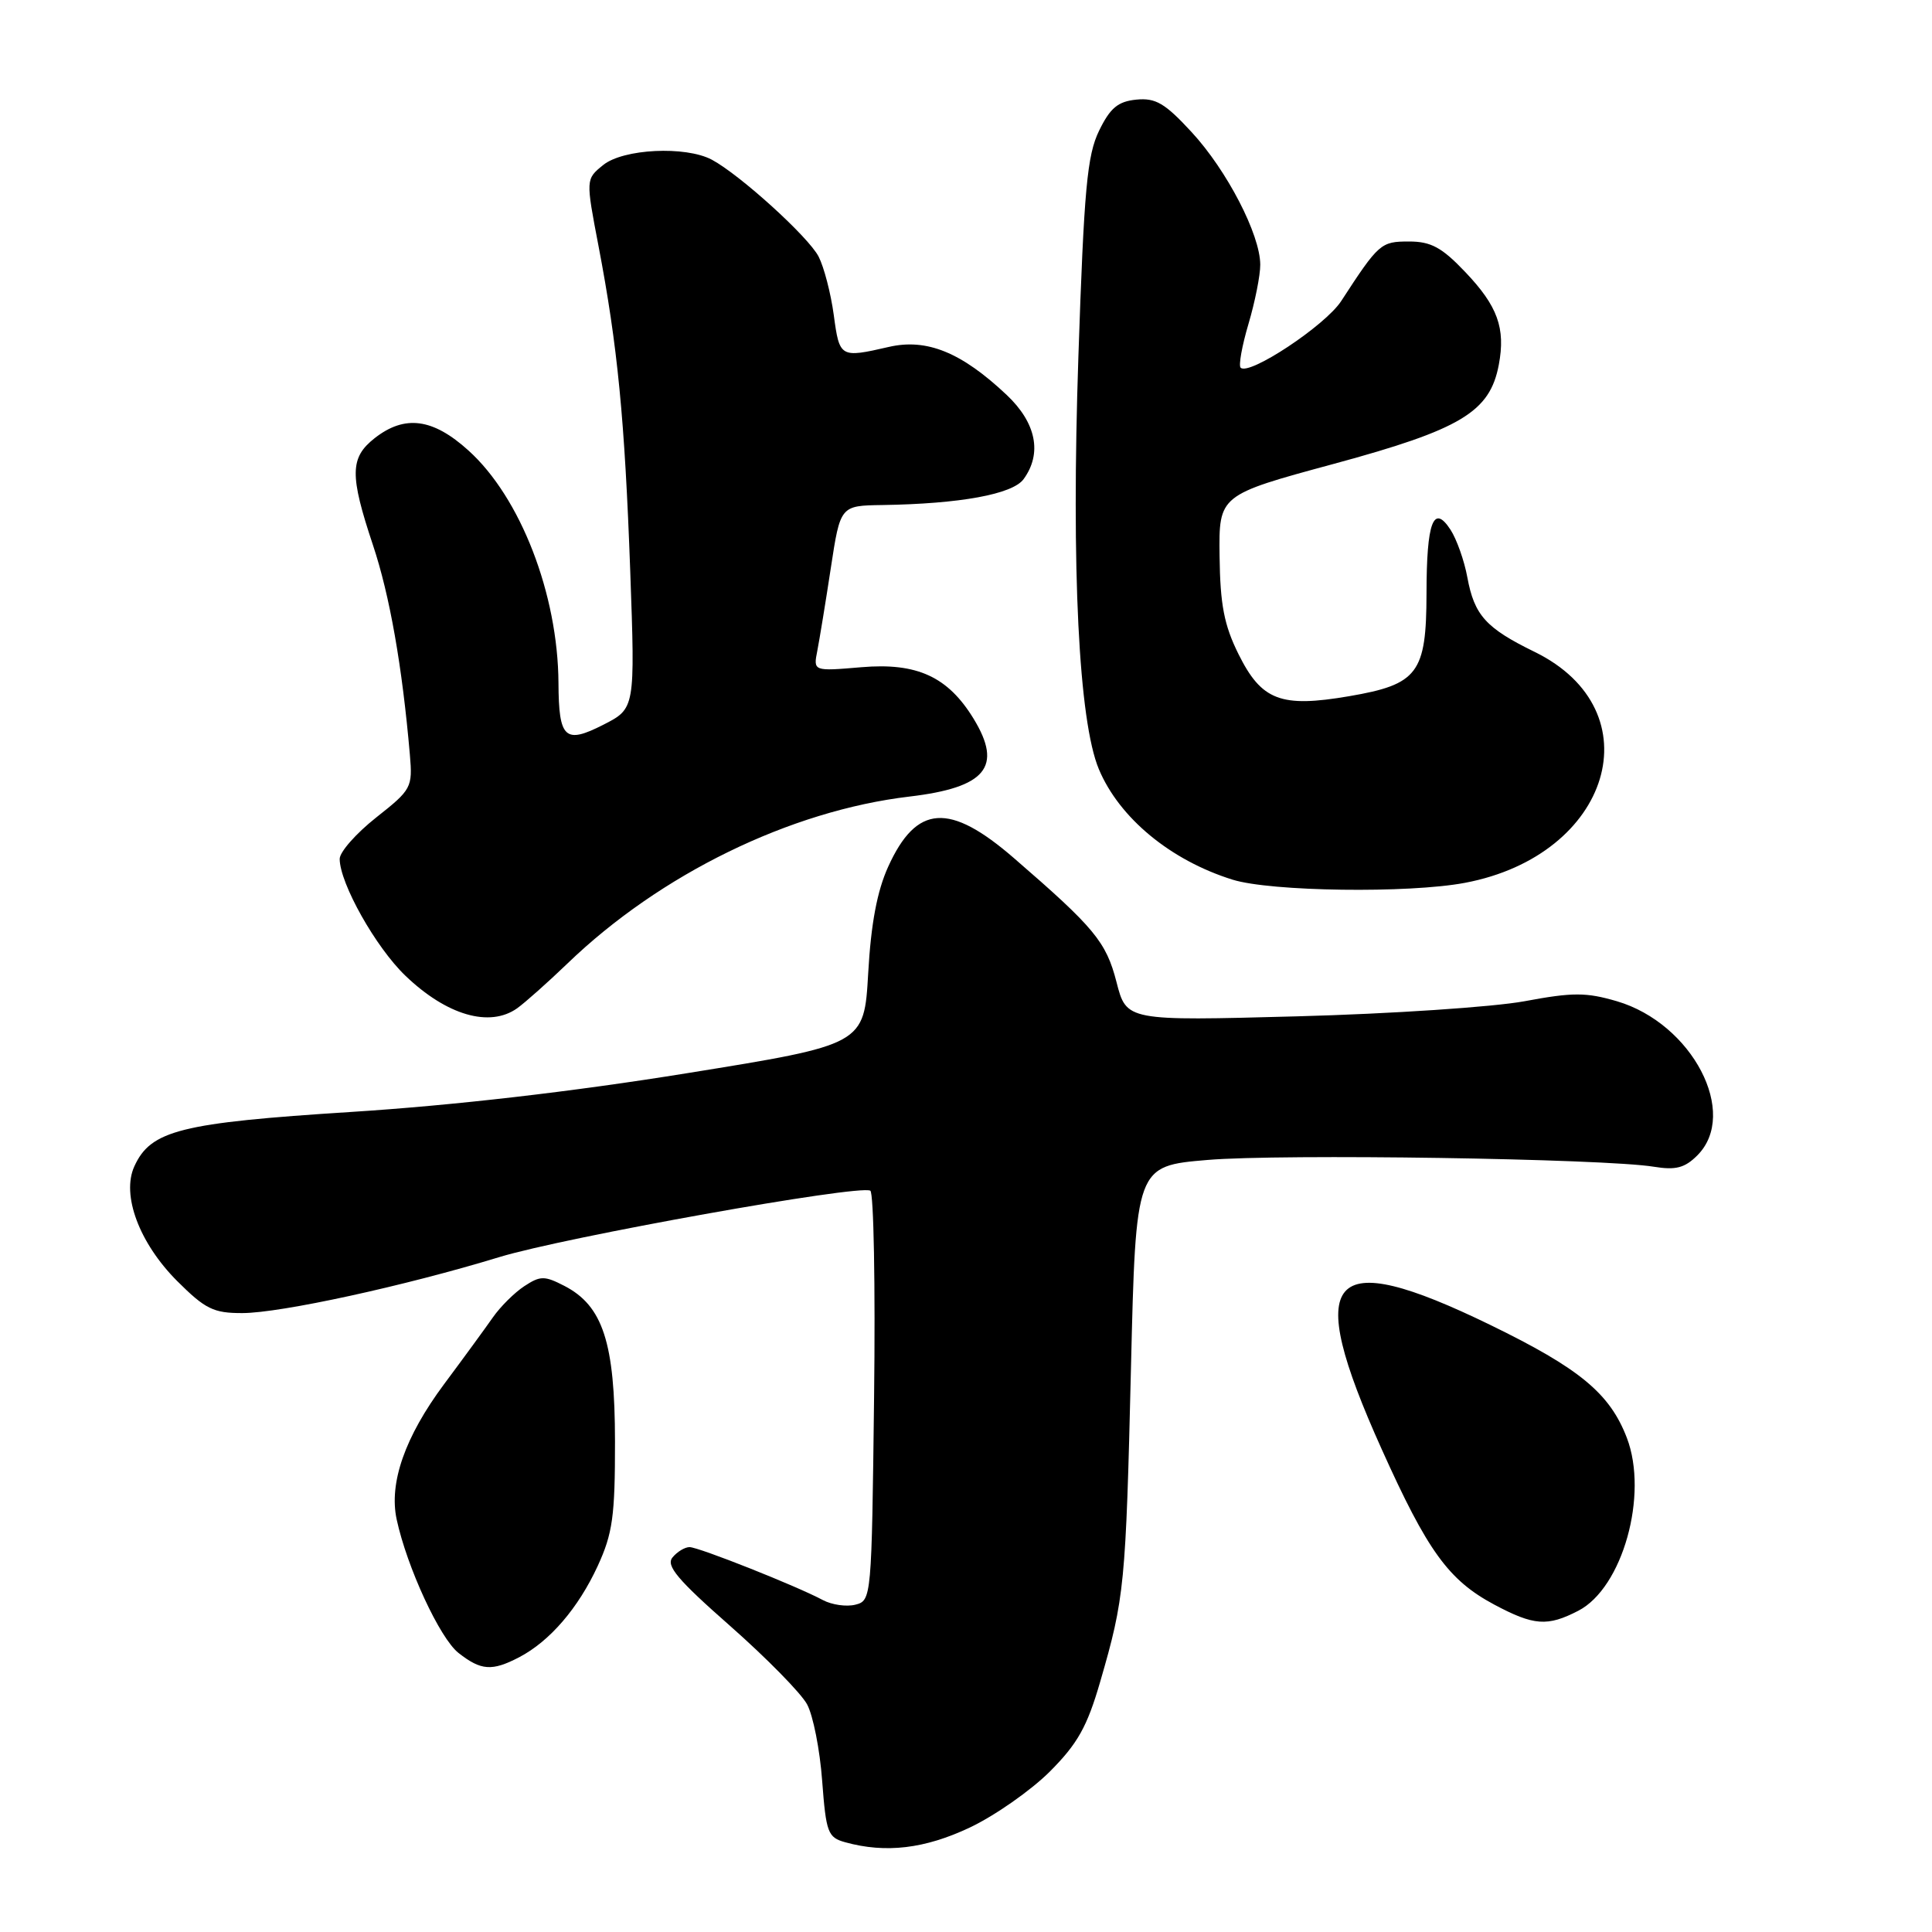 <?xml version="1.0" encoding="UTF-8" standalone="no"?>
<!DOCTYPE svg PUBLIC "-//W3C//DTD SVG 1.1//EN" "http://www.w3.org/Graphics/SVG/1.1/DTD/svg11.dtd" >
<svg xmlns="http://www.w3.org/2000/svg" xmlns:xlink="http://www.w3.org/1999/xlink" version="1.1" viewBox="0 0 256 256">
 <g >
 <path fill="currentColor"
d=" M 128.52 242.15 C 131.83 240.58 136.59 237.25 139.10 234.75 C 142.79 231.05 144.05 228.81 145.78 222.84 C 149.01 211.72 149.17 210.03 149.86 181.25 C 150.50 154.50 150.50 154.50 160.00 153.70 C 169.75 152.87 212.61 153.52 219.15 154.60 C 222.04 155.07 223.24 154.76 224.90 153.10 C 230.46 147.54 224.24 135.62 214.25 132.67 C 210.18 131.48 208.42 131.47 202.00 132.67 C 197.88 133.43 184.32 134.34 171.88 134.67 C 149.26 135.28 149.26 135.28 147.94 130.12 C 146.57 124.80 145.03 122.94 134.37 113.72 C 125.80 106.29 121.44 106.59 117.69 114.84 C 116.22 118.08 115.41 122.39 115.04 128.96 C 114.50 138.42 114.50 138.42 91.00 142.21 C 75.83 144.66 60.05 146.48 46.50 147.34 C 23.94 148.78 19.97 149.77 17.80 154.55 C 16.07 158.34 18.45 164.71 23.48 169.75 C 27.20 173.46 28.29 174.00 32.12 173.99 C 37.19 173.98 53.63 170.40 66.17 166.57 C 74.87 163.92 113.78 156.95 115.32 157.77 C 115.77 158.01 116.00 170.33 115.82 185.15 C 115.50 211.78 115.48 212.09 113.34 212.63 C 112.16 212.93 110.22 212.65 109.04 212.02 C 105.55 210.15 92.60 205.01 91.37 205.00 C 90.75 205.00 89.73 205.61 89.11 206.37 C 88.21 207.45 89.77 209.31 96.74 215.44 C 101.56 219.69 106.15 224.36 106.94 225.83 C 107.74 227.30 108.64 231.86 108.94 235.96 C 109.46 242.85 109.69 243.47 112.00 244.11 C 117.36 245.59 122.54 244.98 128.52 242.15 Z  M 68.80 219.59 C 72.85 217.47 76.62 213.09 79.20 207.50 C 81.18 203.19 81.50 200.91 81.49 191.00 C 81.48 177.92 79.89 173.03 74.79 170.39 C 72.15 169.03 71.60 169.03 69.48 170.42 C 68.18 171.27 66.30 173.14 65.31 174.56 C 64.31 175.99 61.40 179.98 58.82 183.44 C 53.66 190.39 51.52 196.50 52.56 201.33 C 53.92 207.65 58.28 217.08 60.75 219.02 C 63.74 221.37 65.19 221.47 68.80 219.59 Z  M 209.14 213.43 C 215.00 210.40 218.45 198.09 215.57 190.53 C 213.31 184.63 209.32 181.33 197.47 175.56 C 175.86 165.05 172.61 168.76 183.07 192.00 C 189.16 205.54 191.93 209.37 197.98 212.61 C 203.25 215.42 205.04 215.55 209.14 213.43 Z  M 68.53 133.60 C 69.61 132.82 72.60 130.16 75.18 127.68 C 87.47 115.83 104.70 107.42 120.50 105.55 C 130.65 104.35 132.90 101.62 129.01 95.24 C 125.60 89.66 121.51 87.78 114.13 88.41 C 107.76 88.95 107.76 88.95 108.30 86.22 C 108.59 84.73 109.40 79.79 110.09 75.25 C 111.35 67.00 111.35 67.00 116.92 66.92 C 127.23 66.76 134.17 65.49 135.63 63.49 C 138.12 60.08 137.31 56.03 133.39 52.33 C 127.40 46.68 122.80 44.81 117.77 45.97 C 111.33 47.45 111.24 47.40 110.48 41.75 C 110.09 38.86 109.18 35.38 108.47 34.00 C 107.12 31.38 98.05 23.16 94.32 21.16 C 90.83 19.31 82.58 19.71 79.92 21.87 C 77.61 23.74 77.61 23.74 79.31 32.62 C 81.83 45.81 82.78 55.49 83.51 75.69 C 84.16 93.88 84.16 93.88 79.95 96.03 C 74.85 98.63 74.04 97.87 74.00 90.50 C 73.93 78.73 68.97 65.91 62.07 59.69 C 57.35 55.42 53.63 54.93 49.63 58.07 C 46.36 60.65 46.32 62.93 49.42 72.23 C 51.64 78.88 53.30 88.30 54.31 100.00 C 54.68 104.35 54.54 104.62 49.85 108.32 C 47.18 110.43 45.00 112.90 45.01 113.82 C 45.03 117.06 49.80 125.54 53.72 129.29 C 59.19 134.54 64.88 136.19 68.53 133.60 Z  M 194.11 116.98 C 213.51 113.32 219.28 94.18 203.35 86.38 C 196.88 83.22 195.36 81.53 194.43 76.50 C 194.03 74.30 193.02 71.46 192.20 70.19 C 189.94 66.73 189.03 69.15 189.02 78.64 C 189.00 89.21 187.89 90.69 178.77 92.25 C 169.71 93.80 167.16 92.83 164.10 86.66 C 162.20 82.83 161.68 80.12 161.60 73.70 C 161.50 65.59 161.50 65.59 176.79 61.45 C 193.59 56.89 197.42 54.59 198.60 48.33 C 199.51 43.48 198.45 40.55 194.14 36.03 C 191.05 32.78 189.61 32.00 186.70 32.00 C 182.97 32.00 182.70 32.23 177.71 39.90 C 175.61 43.13 165.49 49.83 164.39 48.72 C 164.10 48.43 164.57 45.82 165.43 42.92 C 166.29 40.01 167.00 36.48 166.99 35.07 C 166.98 31.08 162.58 22.58 157.90 17.51 C 154.37 13.68 153.13 12.95 150.58 13.20 C 148.14 13.44 147.11 14.29 145.64 17.31 C 144.05 20.57 143.64 24.99 142.89 47.31 C 141.94 75.48 142.94 95.53 145.60 101.91 C 148.31 108.38 155.09 113.99 163.32 116.56 C 168.37 118.14 186.66 118.39 194.11 116.98 Z "/>
</g>
</svg>